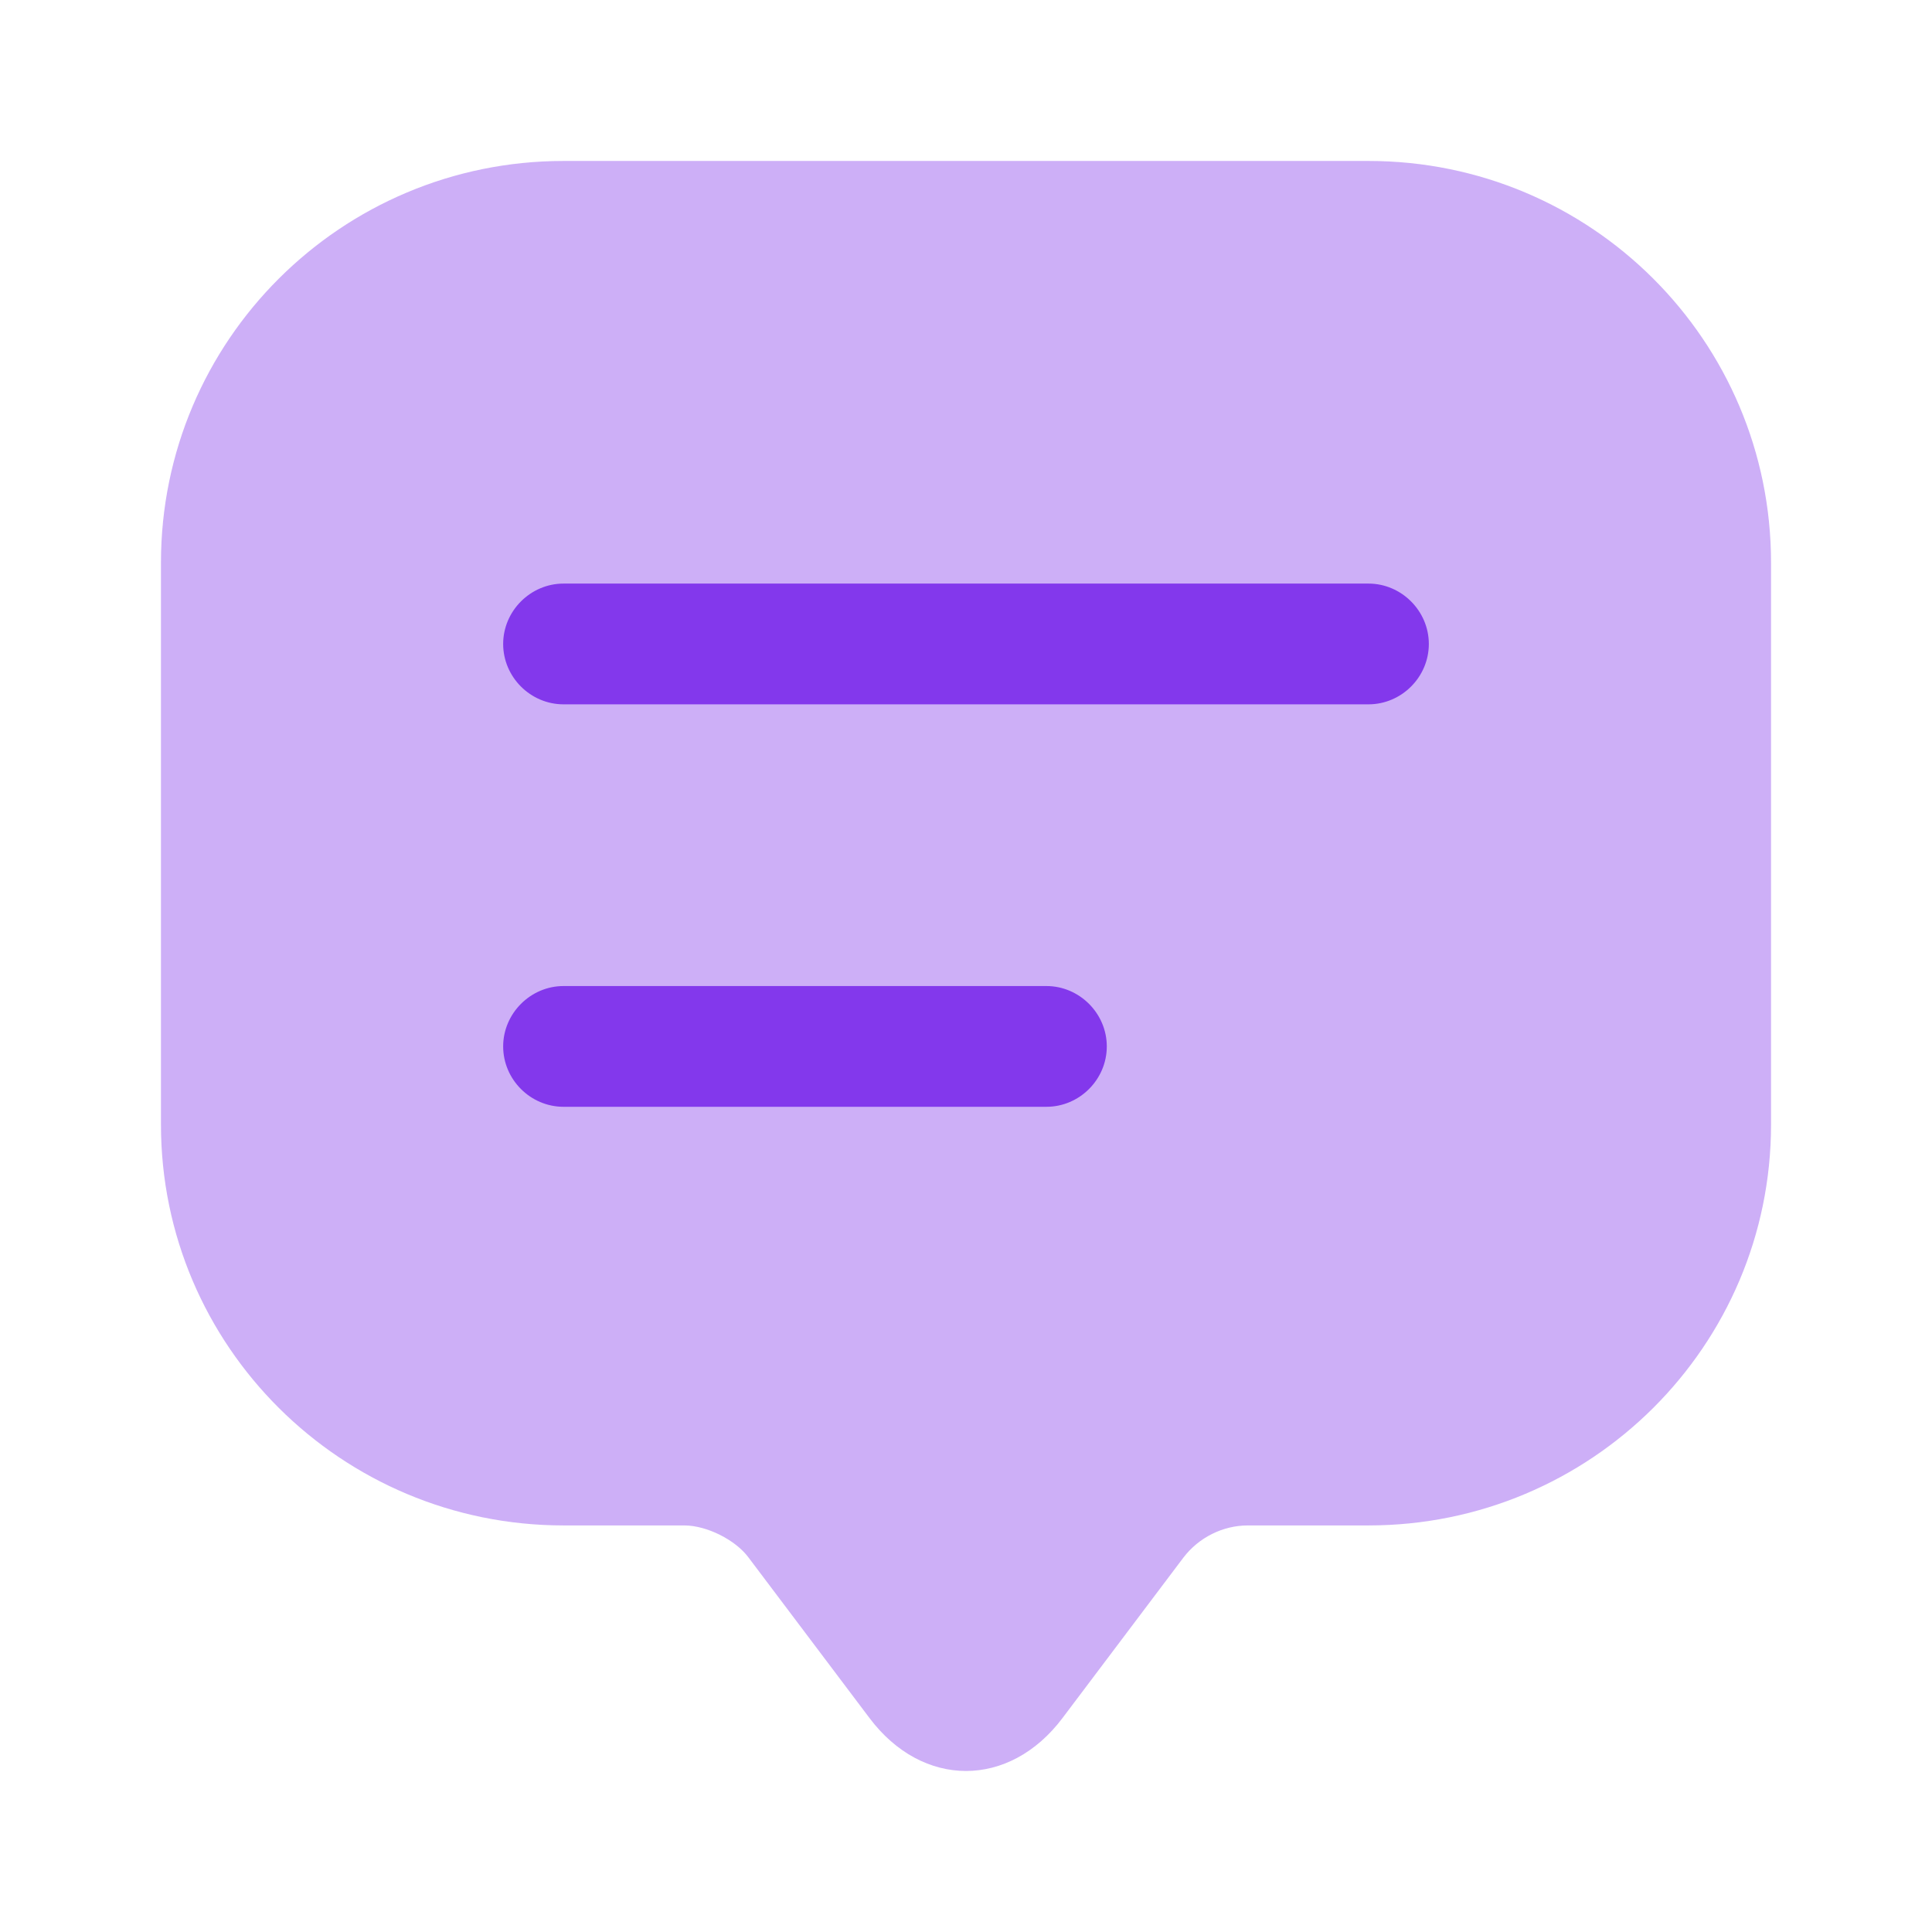 <svg width="16" height="16" viewBox="0 0 16 16" fill="none" xmlns="http://www.w3.org/2000/svg">
<path opacity="0.4" d="M1.333 8.647V4.66C1.333 2.82 2.827 1.333 4.667 1.333H11.334C13.174 1.333 14.667 2.82 14.667 4.66V9.313C14.667 11.147 13.174 12.633 11.334 12.633H10.334C10.127 12.633 9.927 12.733 9.8 12.9L8.8 14.227C8.36 14.813 7.64 14.813 7.2 14.227L6.2 12.9C6.093 12.754 5.854 12.633 5.667 12.633H4.667C2.827 12.633 1.333 11.147 1.333 9.313V8.647Z" fill="#8338EC"/>
<path d="M11.333 5.833H4.667C4.393 5.833 4.167 5.607 4.167 5.333C4.167 5.06 4.393 4.833 4.667 4.833H11.333C11.607 4.833 11.833 5.06 11.833 5.333C11.833 5.607 11.607 5.833 11.333 5.833Z" fill="#8338EC"/>
<path d="M8.666 9.166H4.667C4.393 9.166 4.167 8.94 4.167 8.666C4.167 8.393 4.393 8.166 4.667 8.166H8.666C8.94 8.166 9.166 8.393 9.166 8.666C9.166 8.94 8.94 9.166 8.666 9.166Z" fill="#8338EC"/>
</svg>

